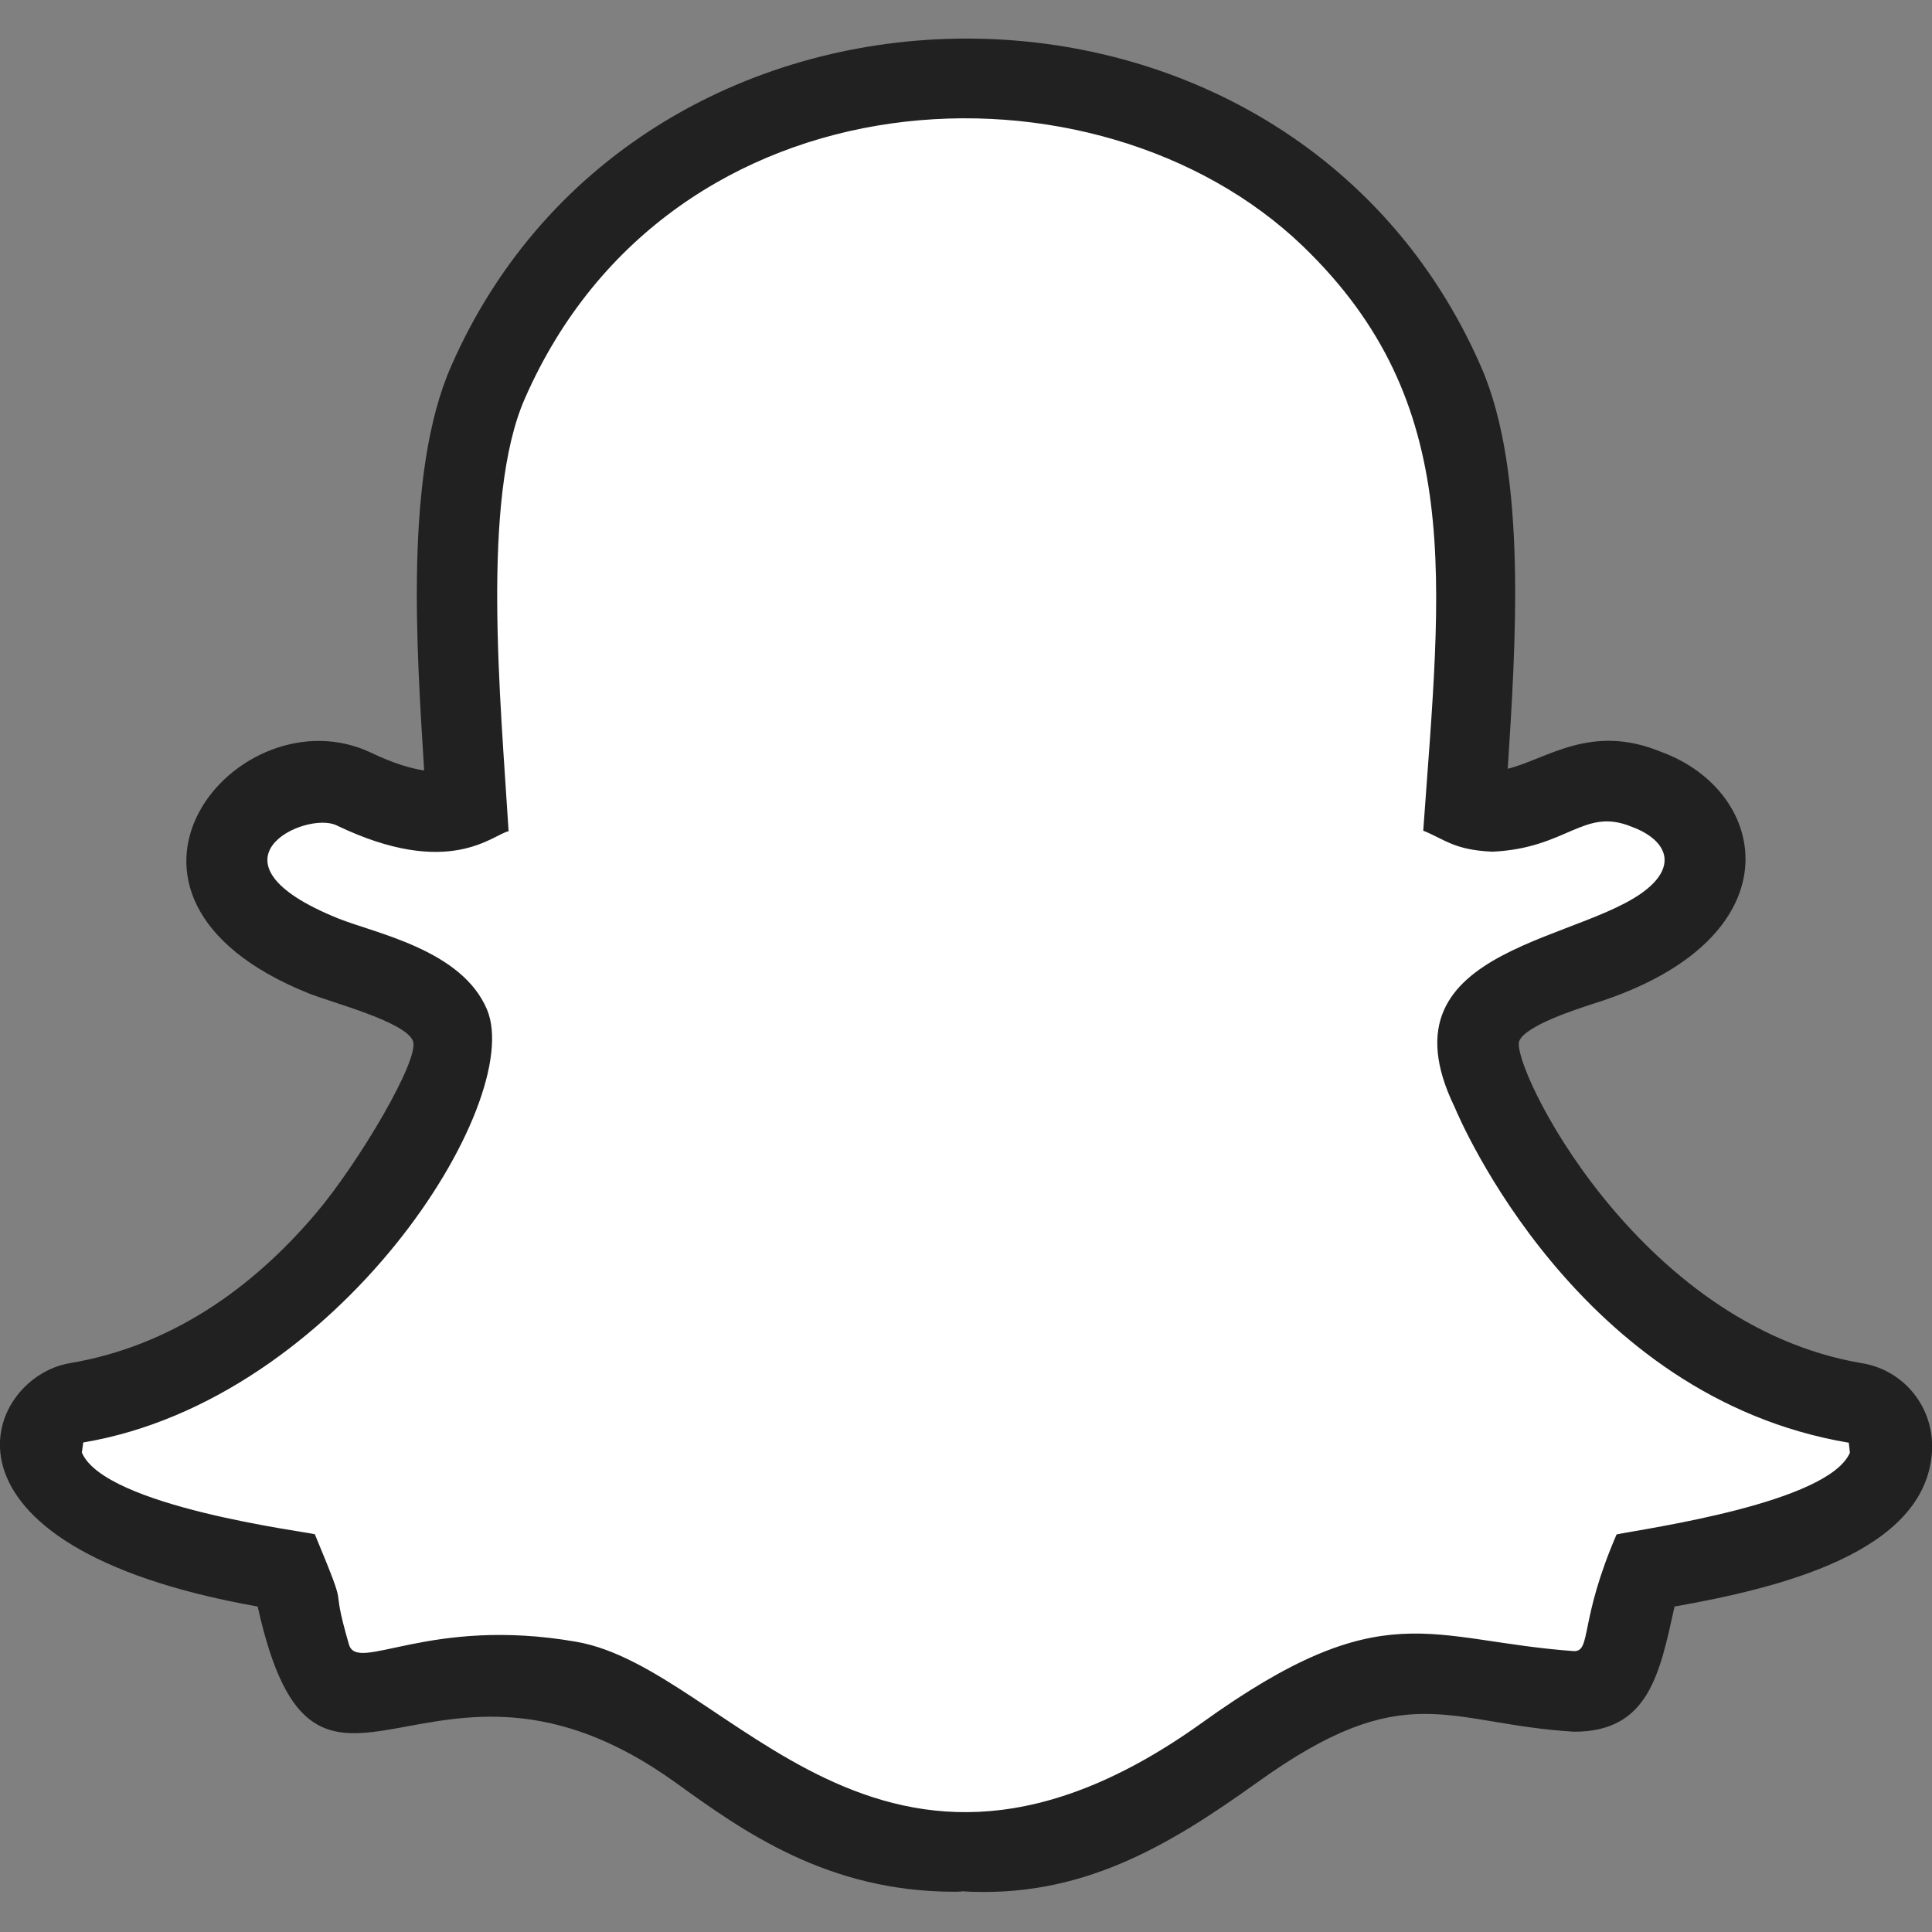 <?xml version="1.0"?>
<svg xmlns="http://www.w3.org/2000/svg" xmlns:xlink="http://www.w3.org/1999/xlink" xmlns:svgjs="http://svgjs.com/svgjs" version="1.1" width="512" height="512" x="0" y="0" viewBox="0 0 24 24" style="enable-background:new 0 0 512 512" xml:space="preserve" class=""><rect x="0" y="0" width="24" height="24" fill="#808080" stroke="none"/><g><path xmlns="http://www.w3.org/2000/svg" d="m20.413 19.514c.981-.157 3.029-.528 3.086-1.517.016-.278-.178-.525-.45-.569v-.001c-3.027-.508-4.933-3.993-4.639-4.69.212-.504 1.158-.699 1.575-.863 1.996-.8 1.136-2.169-.043-2.169-.531 0-1.161.576-1.742.305.18-3.065.5-5.224-1.668-7.312-2.814-2.706-8.524-2.391-10.472 2.055-.579 1.319-.357 3.73-.264 5.257-.41.183-.996-.014-1.401-.208-1.021-.486-2.767 1.111-.381 2.071 1.034.413 2.012.531 1.466 1.661-.059.108-.391.932-1.17 1.854-2.246 2.661-4.292 1.573-3.754 2.848v.002c.341.811 2.153 1.136 3.029 1.276.241.459.066 1.513.887 1.513.441 0 1.281-.365 2.597-.14 1.774.302 3.789 4.054 8.248.852l.001-.002c.961-.69 1.636-1.201 3.68-.791 1.482.292 1.07-.749 1.415-1.432z" fill="#ffffff" data-original="#ffeb3b"/><path xmlns="http://www.w3.org/2000/svg" d="m11.945 23.494c.017.003-.033.006-.085.006-1.584 0-2.629-.752-3.469-1.357-3.069-2.21-4.45 1.145-5.19-2.186-4.242-.753-3.409-2.845-2.33-3.024 1.243-.21 2.258-.919 3.059-1.867.525-.621 1.293-1.915 1.199-2.137-.1-.24-1.006-.473-1.299-.591-3.017-1.216-.87-3.769.779-2.988.289.139.505.198.66.221-.092-1.501-.25-3.689.334-5.019 2.369-5.414 10.414-5.447 12.794.001.586 1.334.425 3.517.333 4.997.489-.122 1.035-.57 1.905-.21 1.36.495 1.698 2.331-.834 3.126-.23.075-.848.274-.928.465-.117.28 1.447 3.532 4.261 4.004.524.087.897.556.866 1.092-.072 1.27-1.934 1.705-3.198 1.93-.185.837-.322 1.555-1.246 1.555-1.58-.093-2.081-.708-3.944.634-1.102.788-2.186 1.441-3.667 1.348zm2.985-2.092c2.263-1.627 2.814-1.022 4.624-.891.217 0 .062-.373.528-1.45.396-.079 2.635-.394 2.899-1.017h-.001l-.014-.122c-3.368-.566-4.835-4.022-4.896-4.169-.999-2.056 1.757-2.039 2.471-2.784.29-.304.082-.57-.27-.698-.598-.248-.798.266-1.731.309-.477-.021-.587-.151-.86-.261.222-3.117.528-5.312-1.495-7.261-2.554-2.456-7.857-2.241-9.666 1.895-.545 1.24-.301 3.75-.201 5.373-.193.037-.734.603-2.139-.074-.385-.183-1.732.449.022 1.157.472.189 1.54.391 1.85 1.135.476 1.146-1.839 4.841-5.017 5.375v.001l-.017.124c.282.672 2.794.984 2.894 1.015.464 1.117.164.474.424 1.37.106.36.993-.353 2.82-.035 1.909.325 3.778 3.871 7.775 1.008z" fill="#212121" data-original="#212121" class=""/></g></svg>
